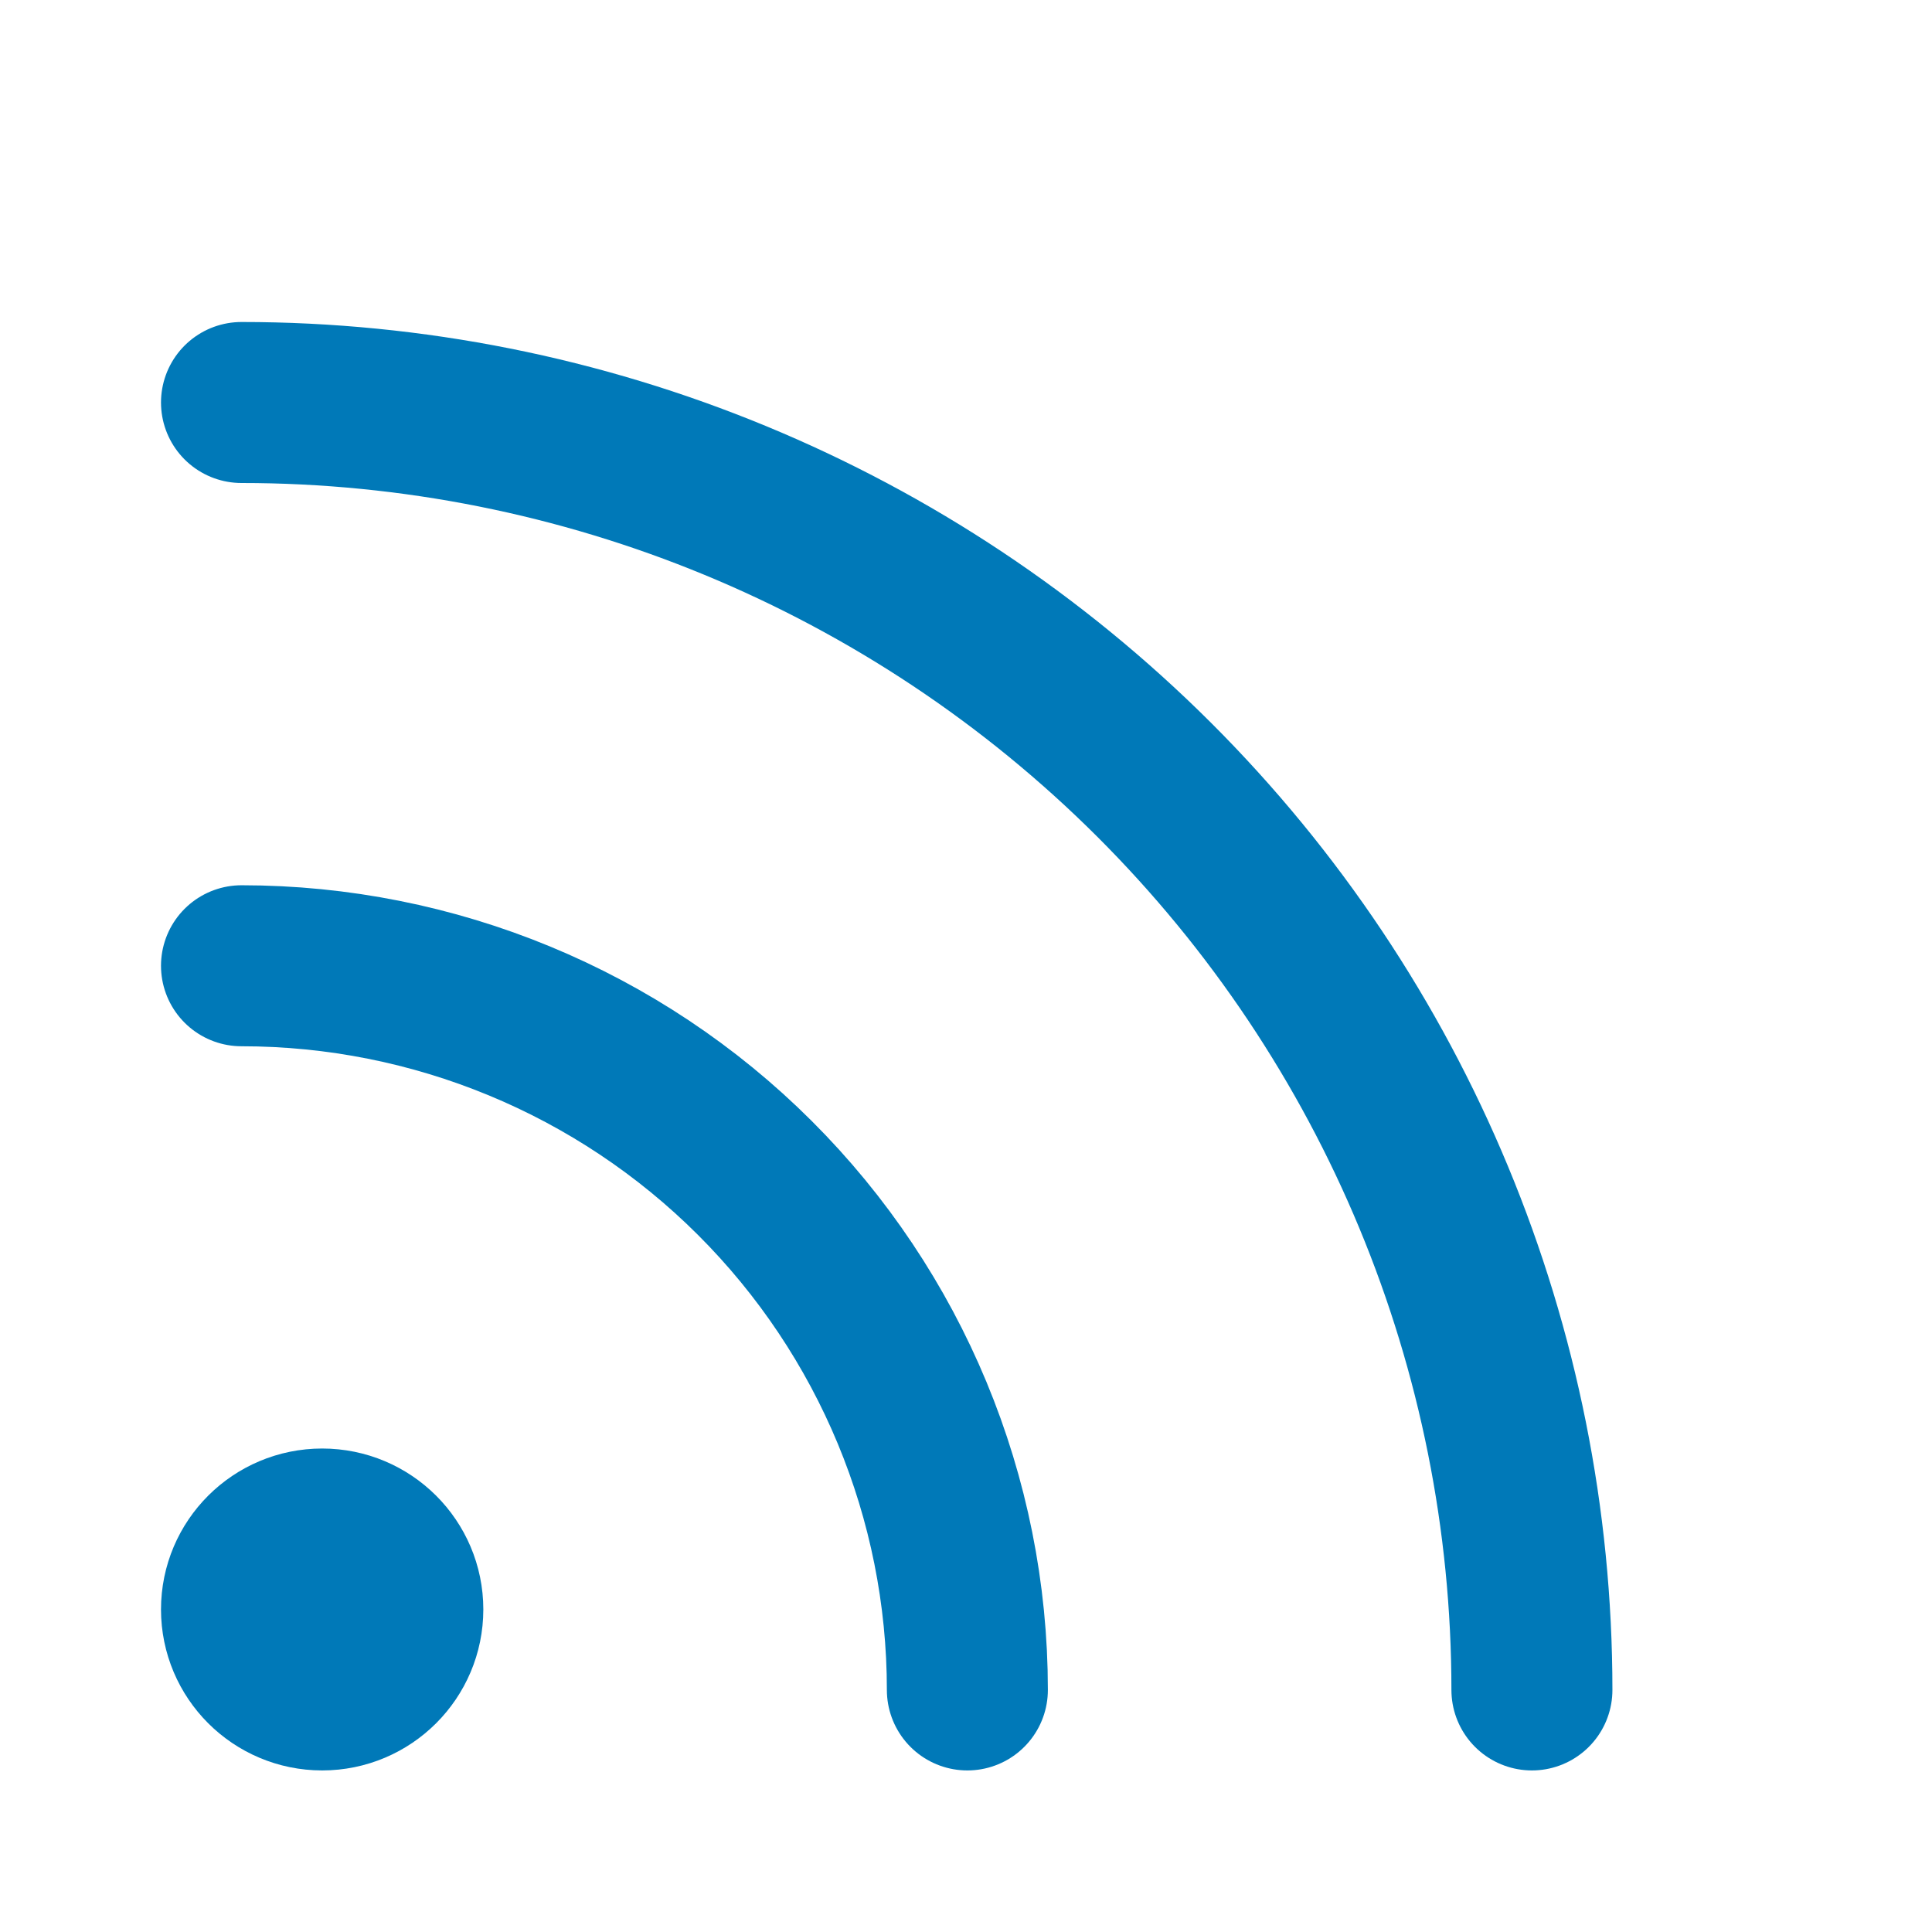 <svg width="24" height="24" viewBox="0 0 24 24" fill="none" xmlns="http://www.w3.org/2000/svg">
<path d="M3 11.997C5.391 11.997 7.685 12.944 9.376 14.632C11.067 16.319 12.017 18.607 12.017 20.993" stroke="#0079B8" stroke-width="2" stroke-linecap="round" stroke-linejoin="round"/>
<path d="M3 5C7.251 5 11.329 6.685 14.335 9.684C17.341 12.684 19.03 16.752 19.03 20.993" stroke="#0079B8" stroke-width="2" stroke-linecap="round" stroke-linejoin="round"/>
<path d="M4.002 20.993C4.555 20.993 5.004 20.545 5.004 19.993C5.004 19.441 4.555 18.994 4.002 18.994C3.449 18.994 3 19.441 3 19.993C3 20.545 3.449 20.993 4.002 20.993Z" fill="#0079B8" stroke="#0079B8" stroke-width="2" stroke-linecap="round" stroke-linejoin="round"/>
</svg>

